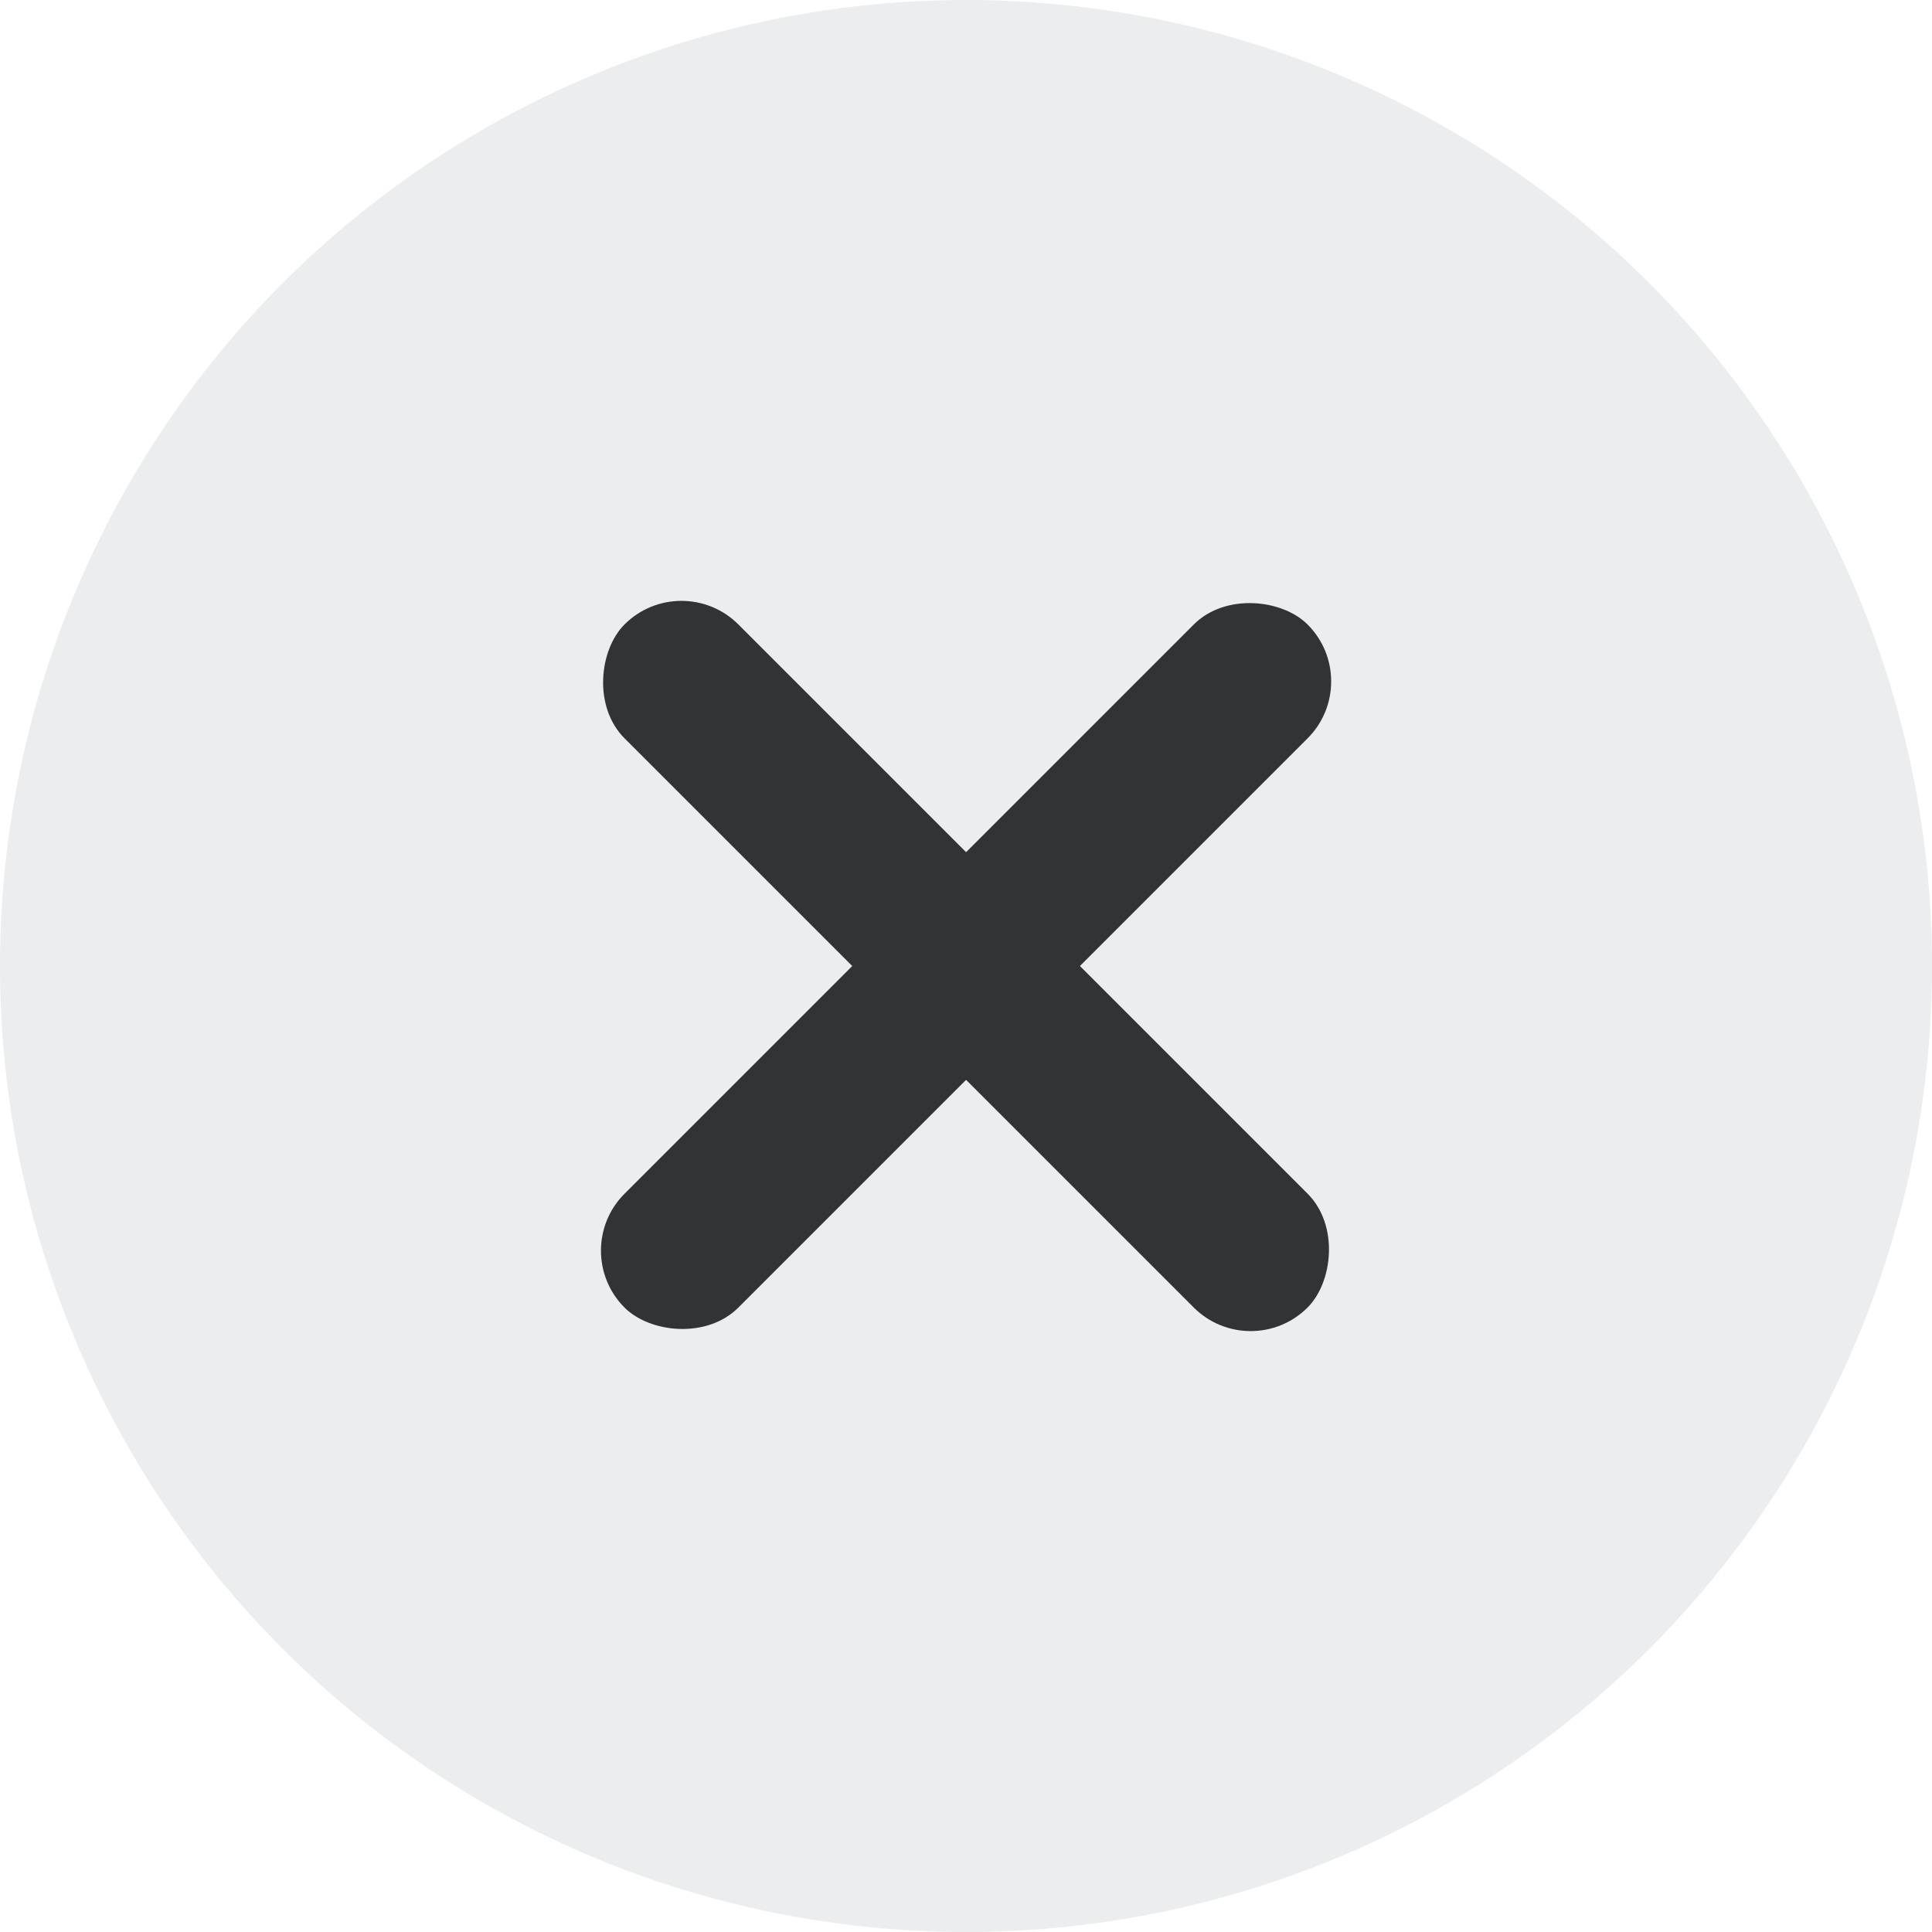 <svg width="24" height="24" viewBox="0 0 24 24" fill="none" xmlns="http://www.w3.org/2000/svg">
<circle opacity="0.2" cx="12" cy="12" r="12" fill="#9DA7AE"/>
<rect x="8.465" y="7.05" width="12" height="2" rx="1" transform="rotate(45 8.465 7.05)" fill="#323334"/>
<rect x="7.051" y="15.536" width="12" height="2" rx="1" transform="rotate(-45 7.051 15.536)" fill="#323334"/>
</svg>
